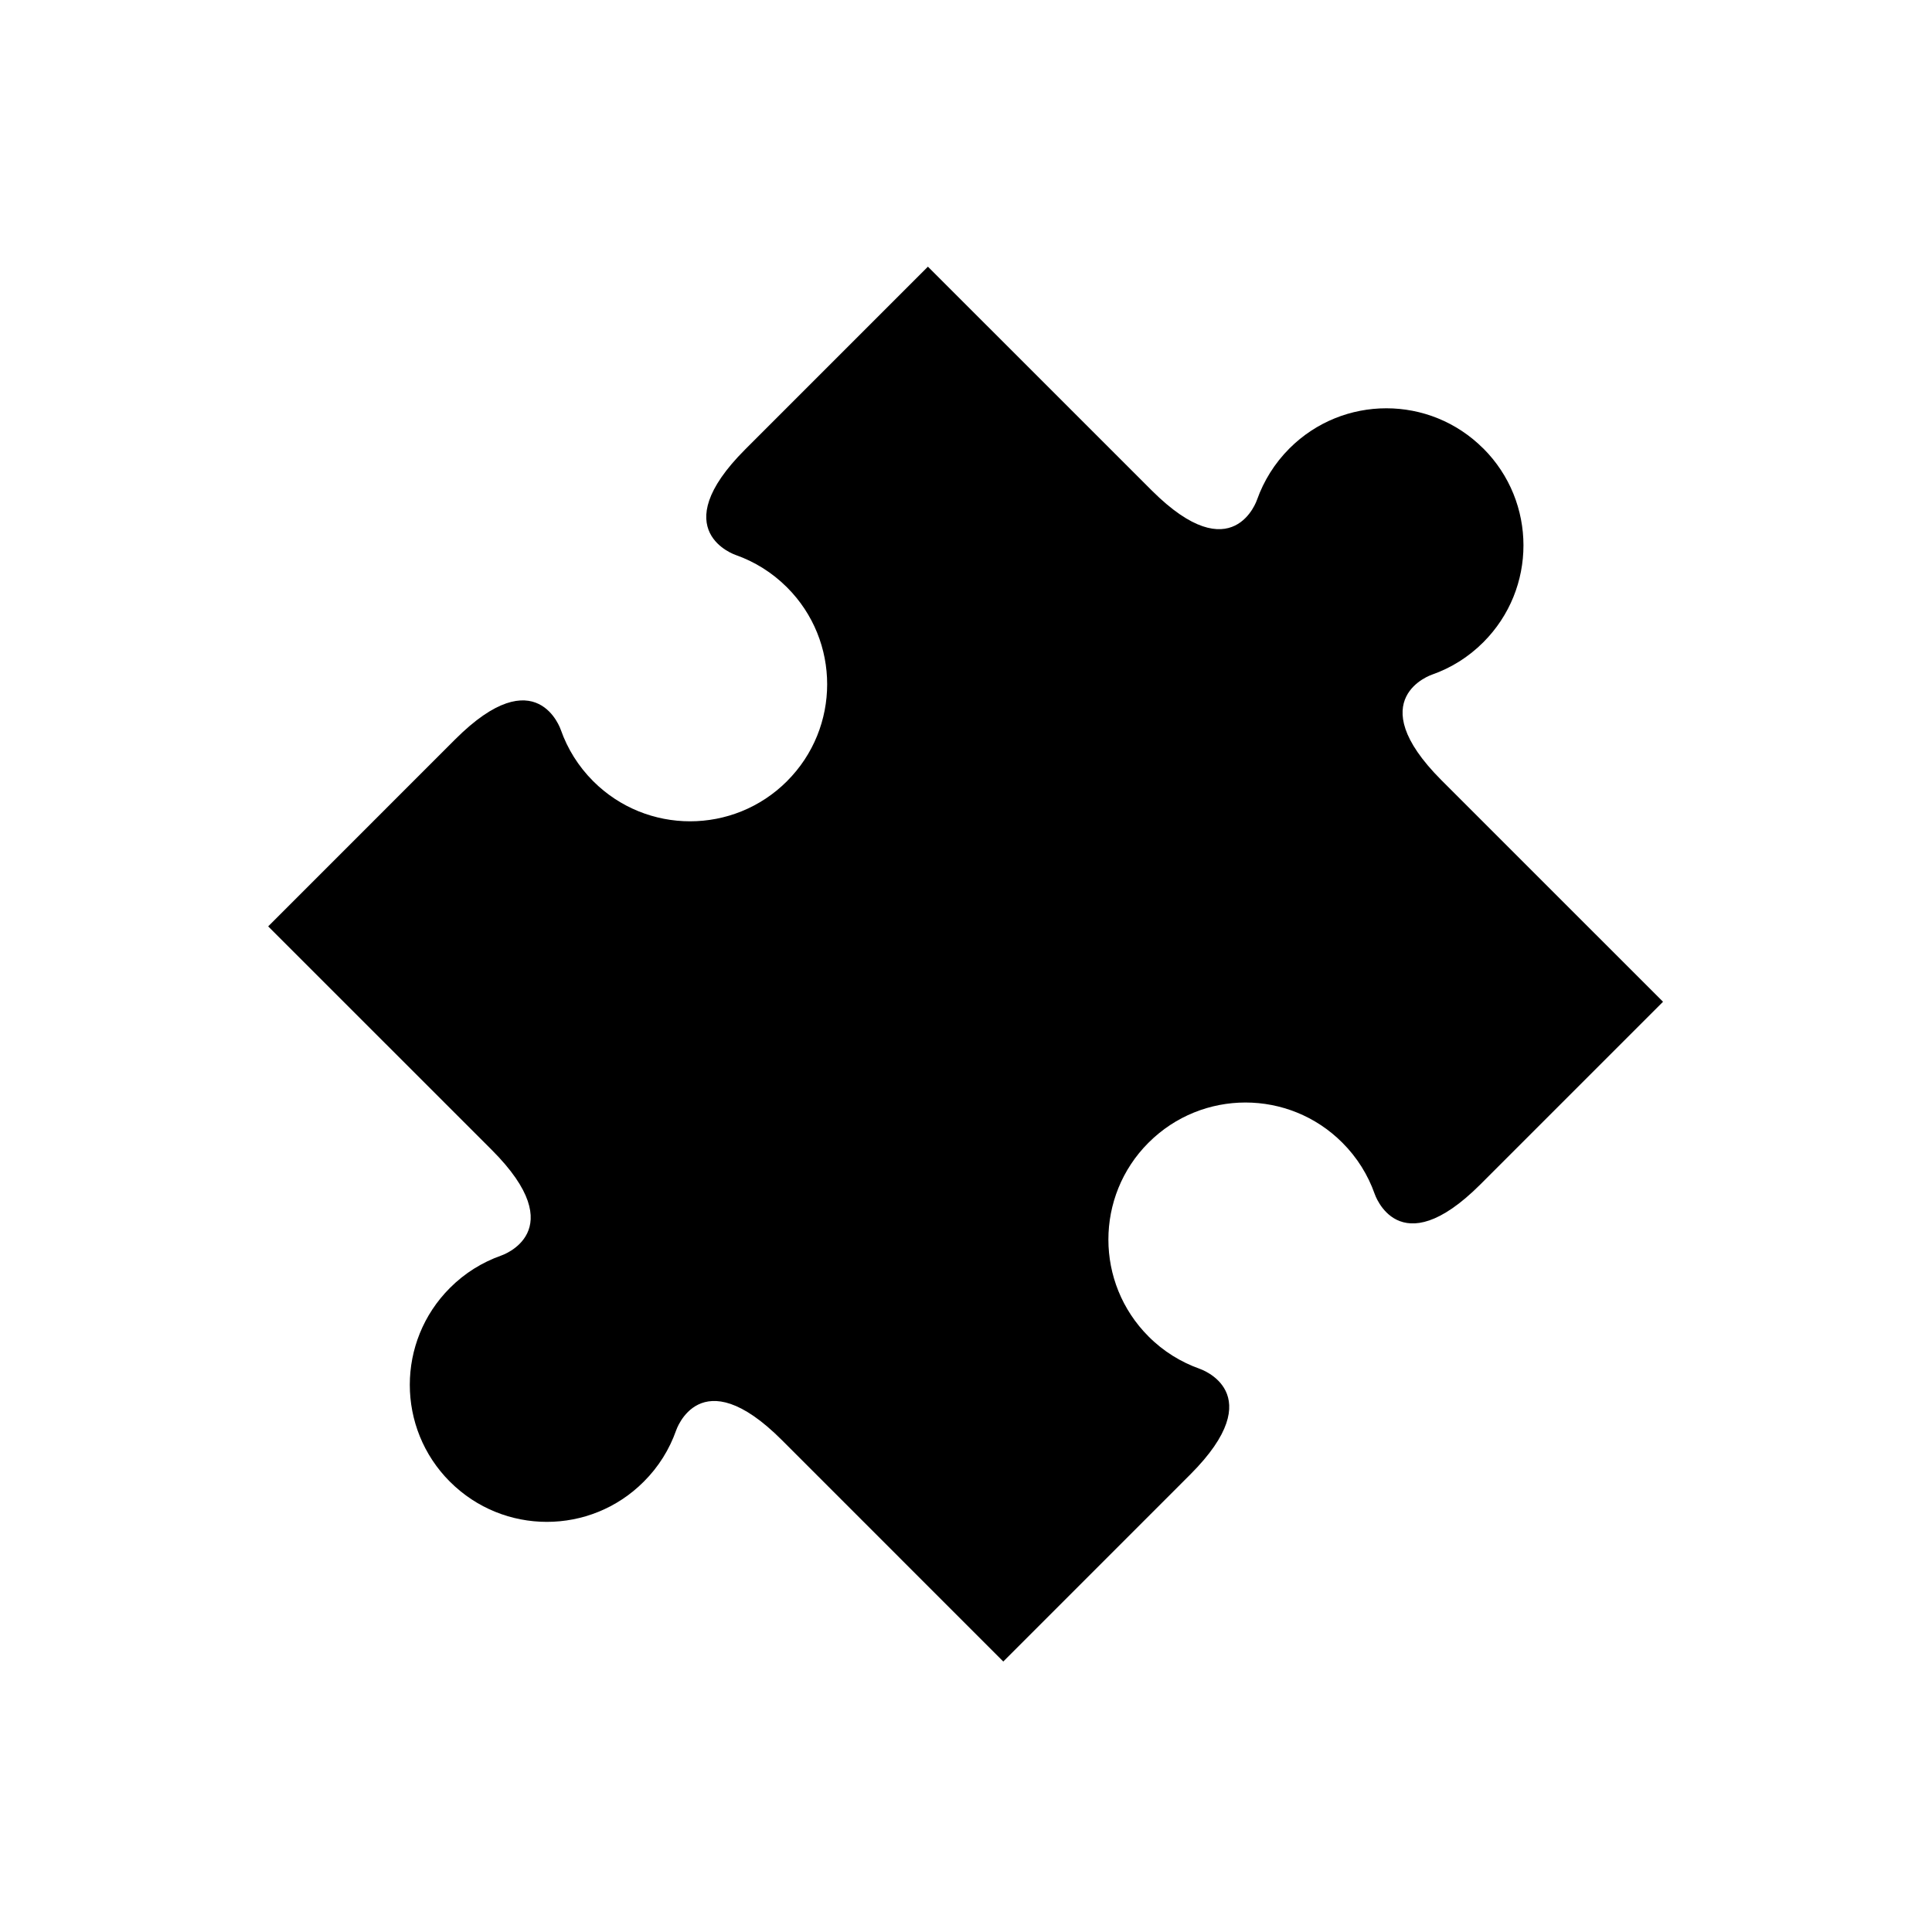<svg xmlns="http://www.w3.org/2000/svg" xmlns:xlink="http://www.w3.org/1999/xlink" version="1.1" id="Layer_1" x="0px" y="0px" width="100px" height="100px" viewBox="0 0 100 100" enable-background="new 0 0 100 100" xml:space="preserve">
<g id="Your_Icon">
	<path d="M66.741,23.211c-0.773,0.774-1.329,1.682-1.675,2.649c0,0-1.228,3.739-5.45-0.472L48.029,13.803l-9.455,9.455   c-4.238,4.238-0.487,5.471-0.487,5.471c0.967,0.342,1.875,0.899,2.649,1.673c2.77,2.769,2.77,7.261,0,10.03l-0.001,0.002   c-2.771,2.769-7.261,2.769-10.032,0c-0.774-0.775-1.332-1.683-1.673-2.651c0,0-1.233-3.75-5.472,0.488l-9.677,9.678l11.57,11.568   c4.238,4.238,0.487,5.472,0.487,5.472c-0.968,0.344-1.875,0.897-2.65,1.674c-2.769,2.771-2.769,7.26,0,10.03h0.001   c2.77,2.771,7.262,2.773,10.03,0c0.775-0.771,1.332-1.68,1.674-2.647c0,0,1.233-3.75,5.472,0.488L51.93,86l9.676-9.678   c4.237-4.238,0.49-5.473,0.49-5.473c-0.967-0.345-1.877-0.898-2.647-1.673c-2.771-2.77-2.771-7.262-0.003-10.03l0.003-0.002   c2.771-2.771,7.261-2.771,10.03,0c0.772,0.771,1.33,1.68,1.672,2.647c0,0,1.231,3.752,5.472-0.485l9.455-9.455l-11.481-11.48   c-4.209-4.226-0.469-5.455-0.469-5.455c0.969-0.341,1.876-0.899,2.648-1.672c2.771-2.771,2.771-7.261,0-10.032h-0.004   C74.003,20.44,69.514,20.44,66.741,23.211z"/>
</g>
</svg>